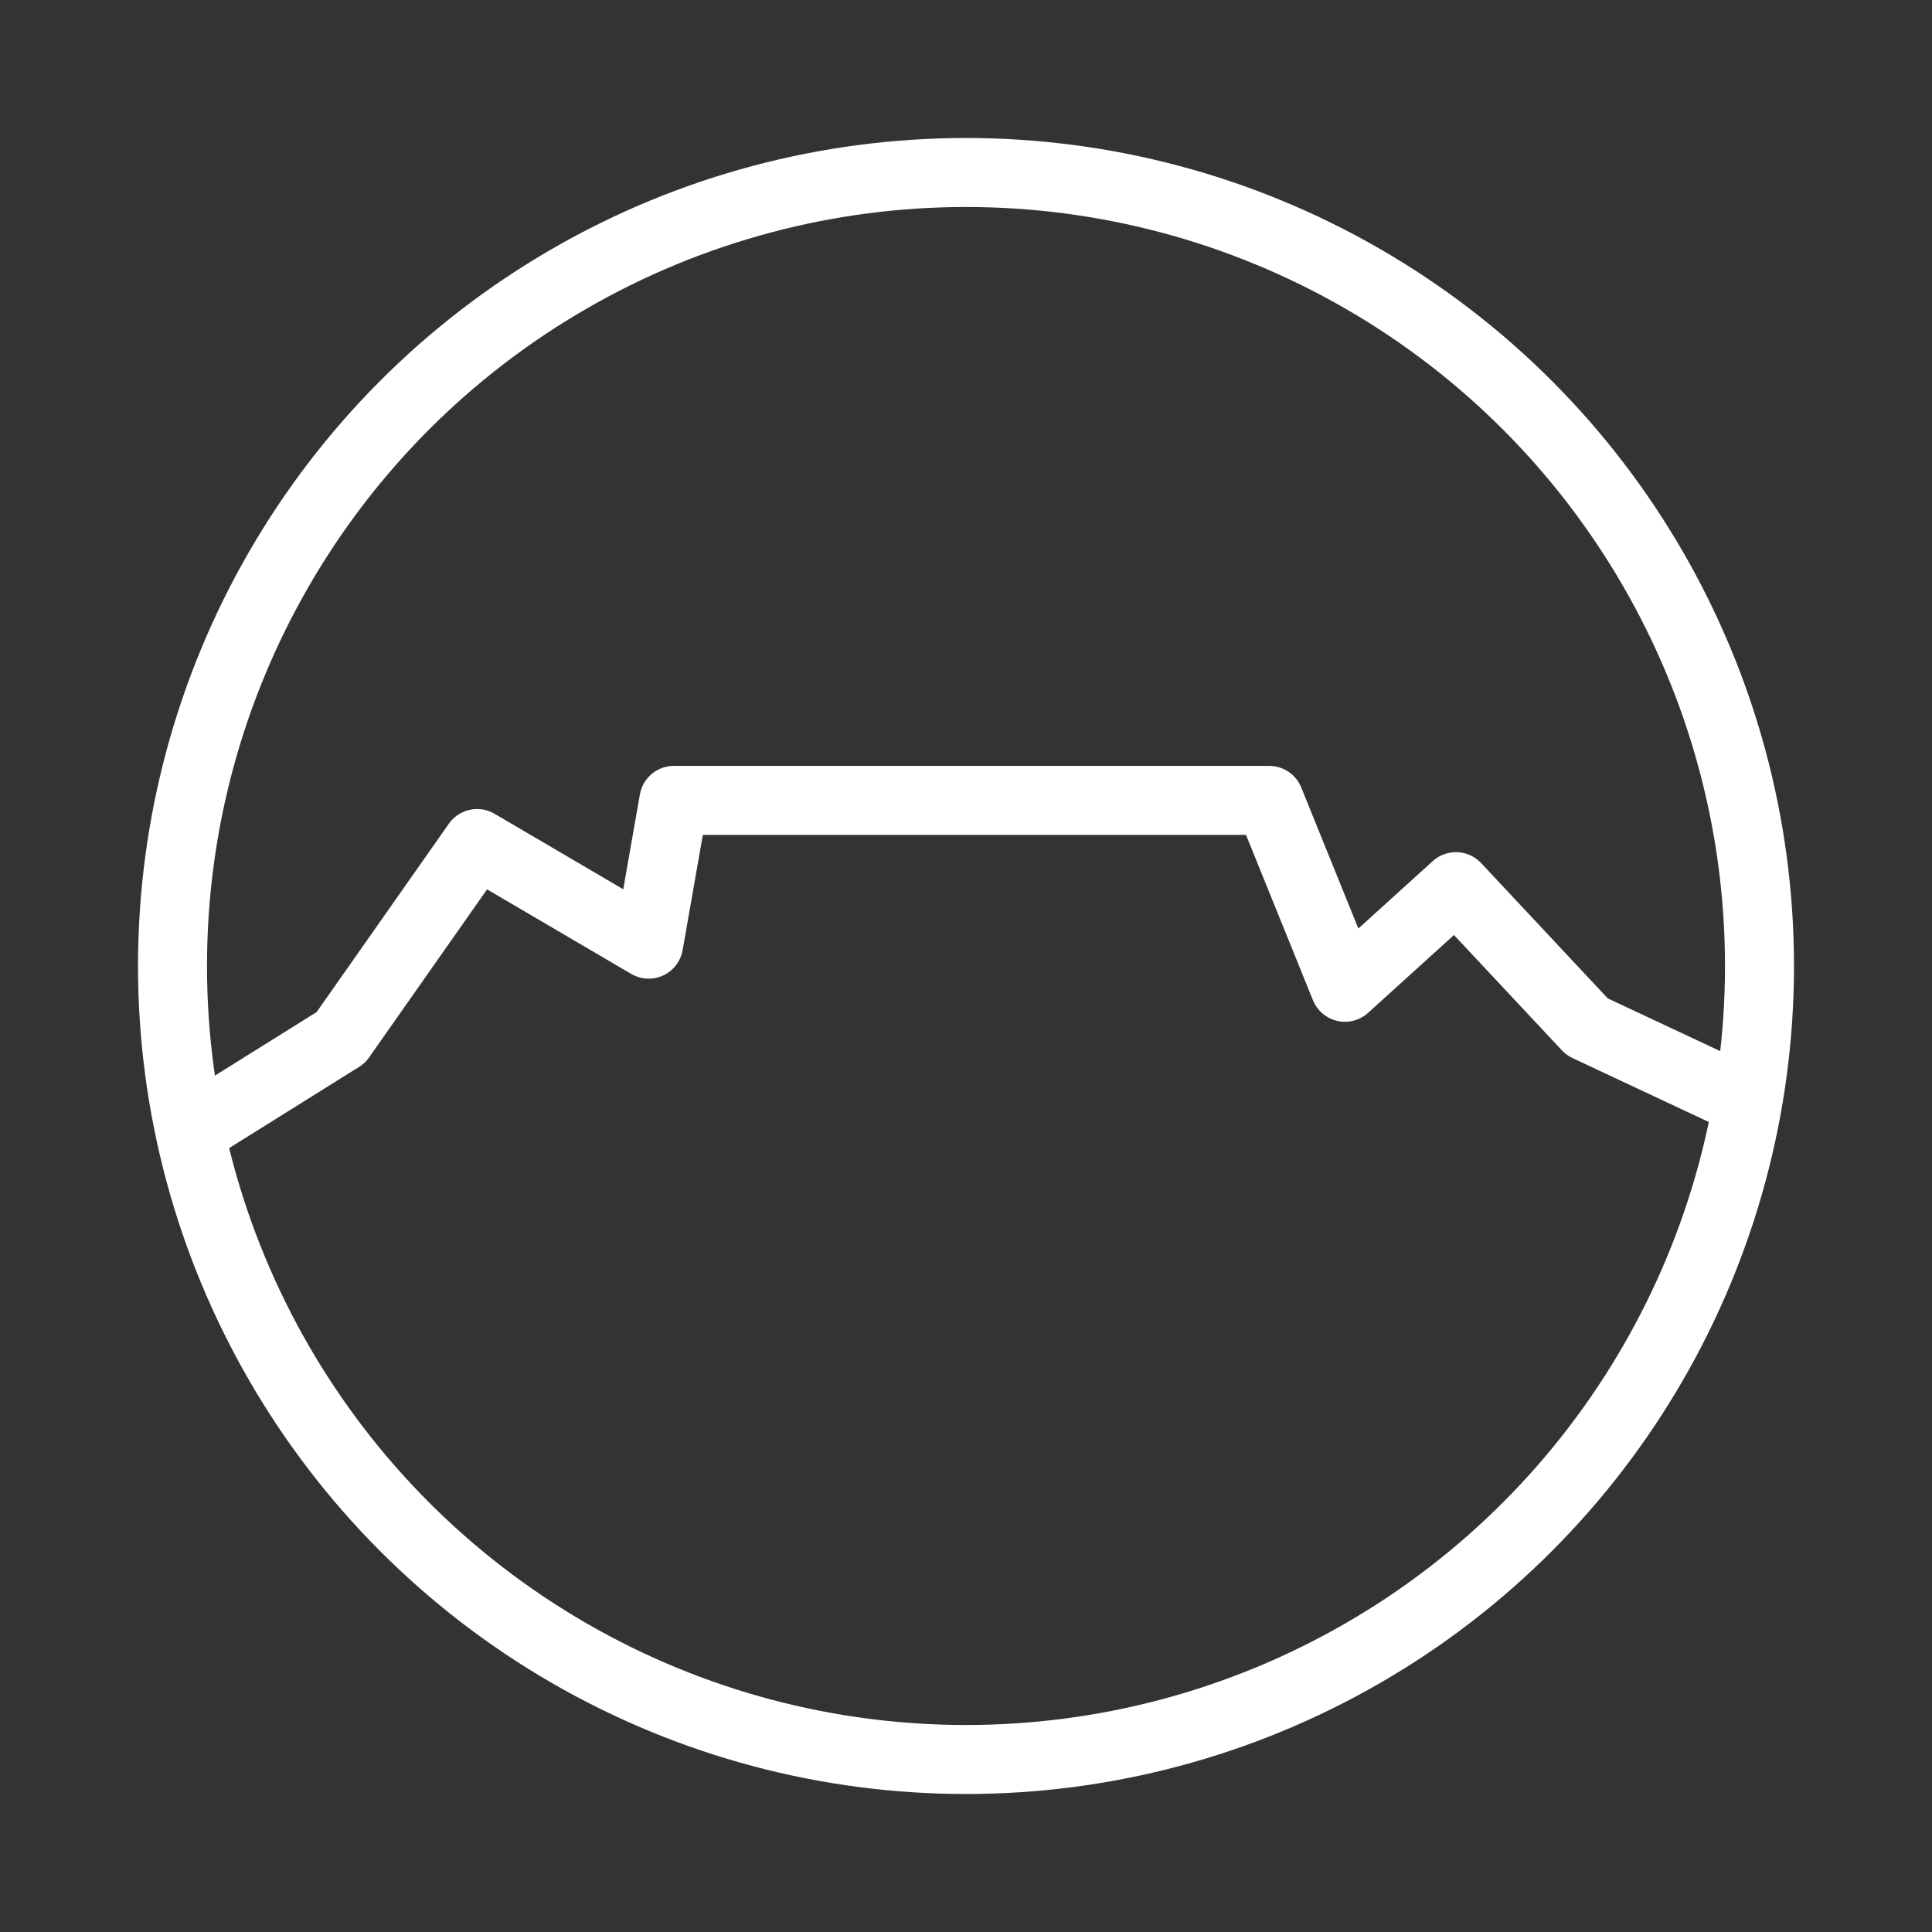 <svg width="140" height="140" viewBox="0 0 140 140" fill="none"
  xmlns="http://www.w3.org/2000/svg">
  <rect x="0" y="0" width="140" height="140" fill="#333333" stroke="none"/>
  <path d="M13 82.5L24.7 75.188L34.572 61.125L47.003 68.417L48.831 58H91.975L97.459 71.542L105.503 64.25L115.009 74.406L128 80.5" stroke="white" stroke-width="5" stroke-linejoin="round"/>
  <circle cx="70" cy="70" r="57.5" stroke="white" stroke-width="5"/>
</svg>
